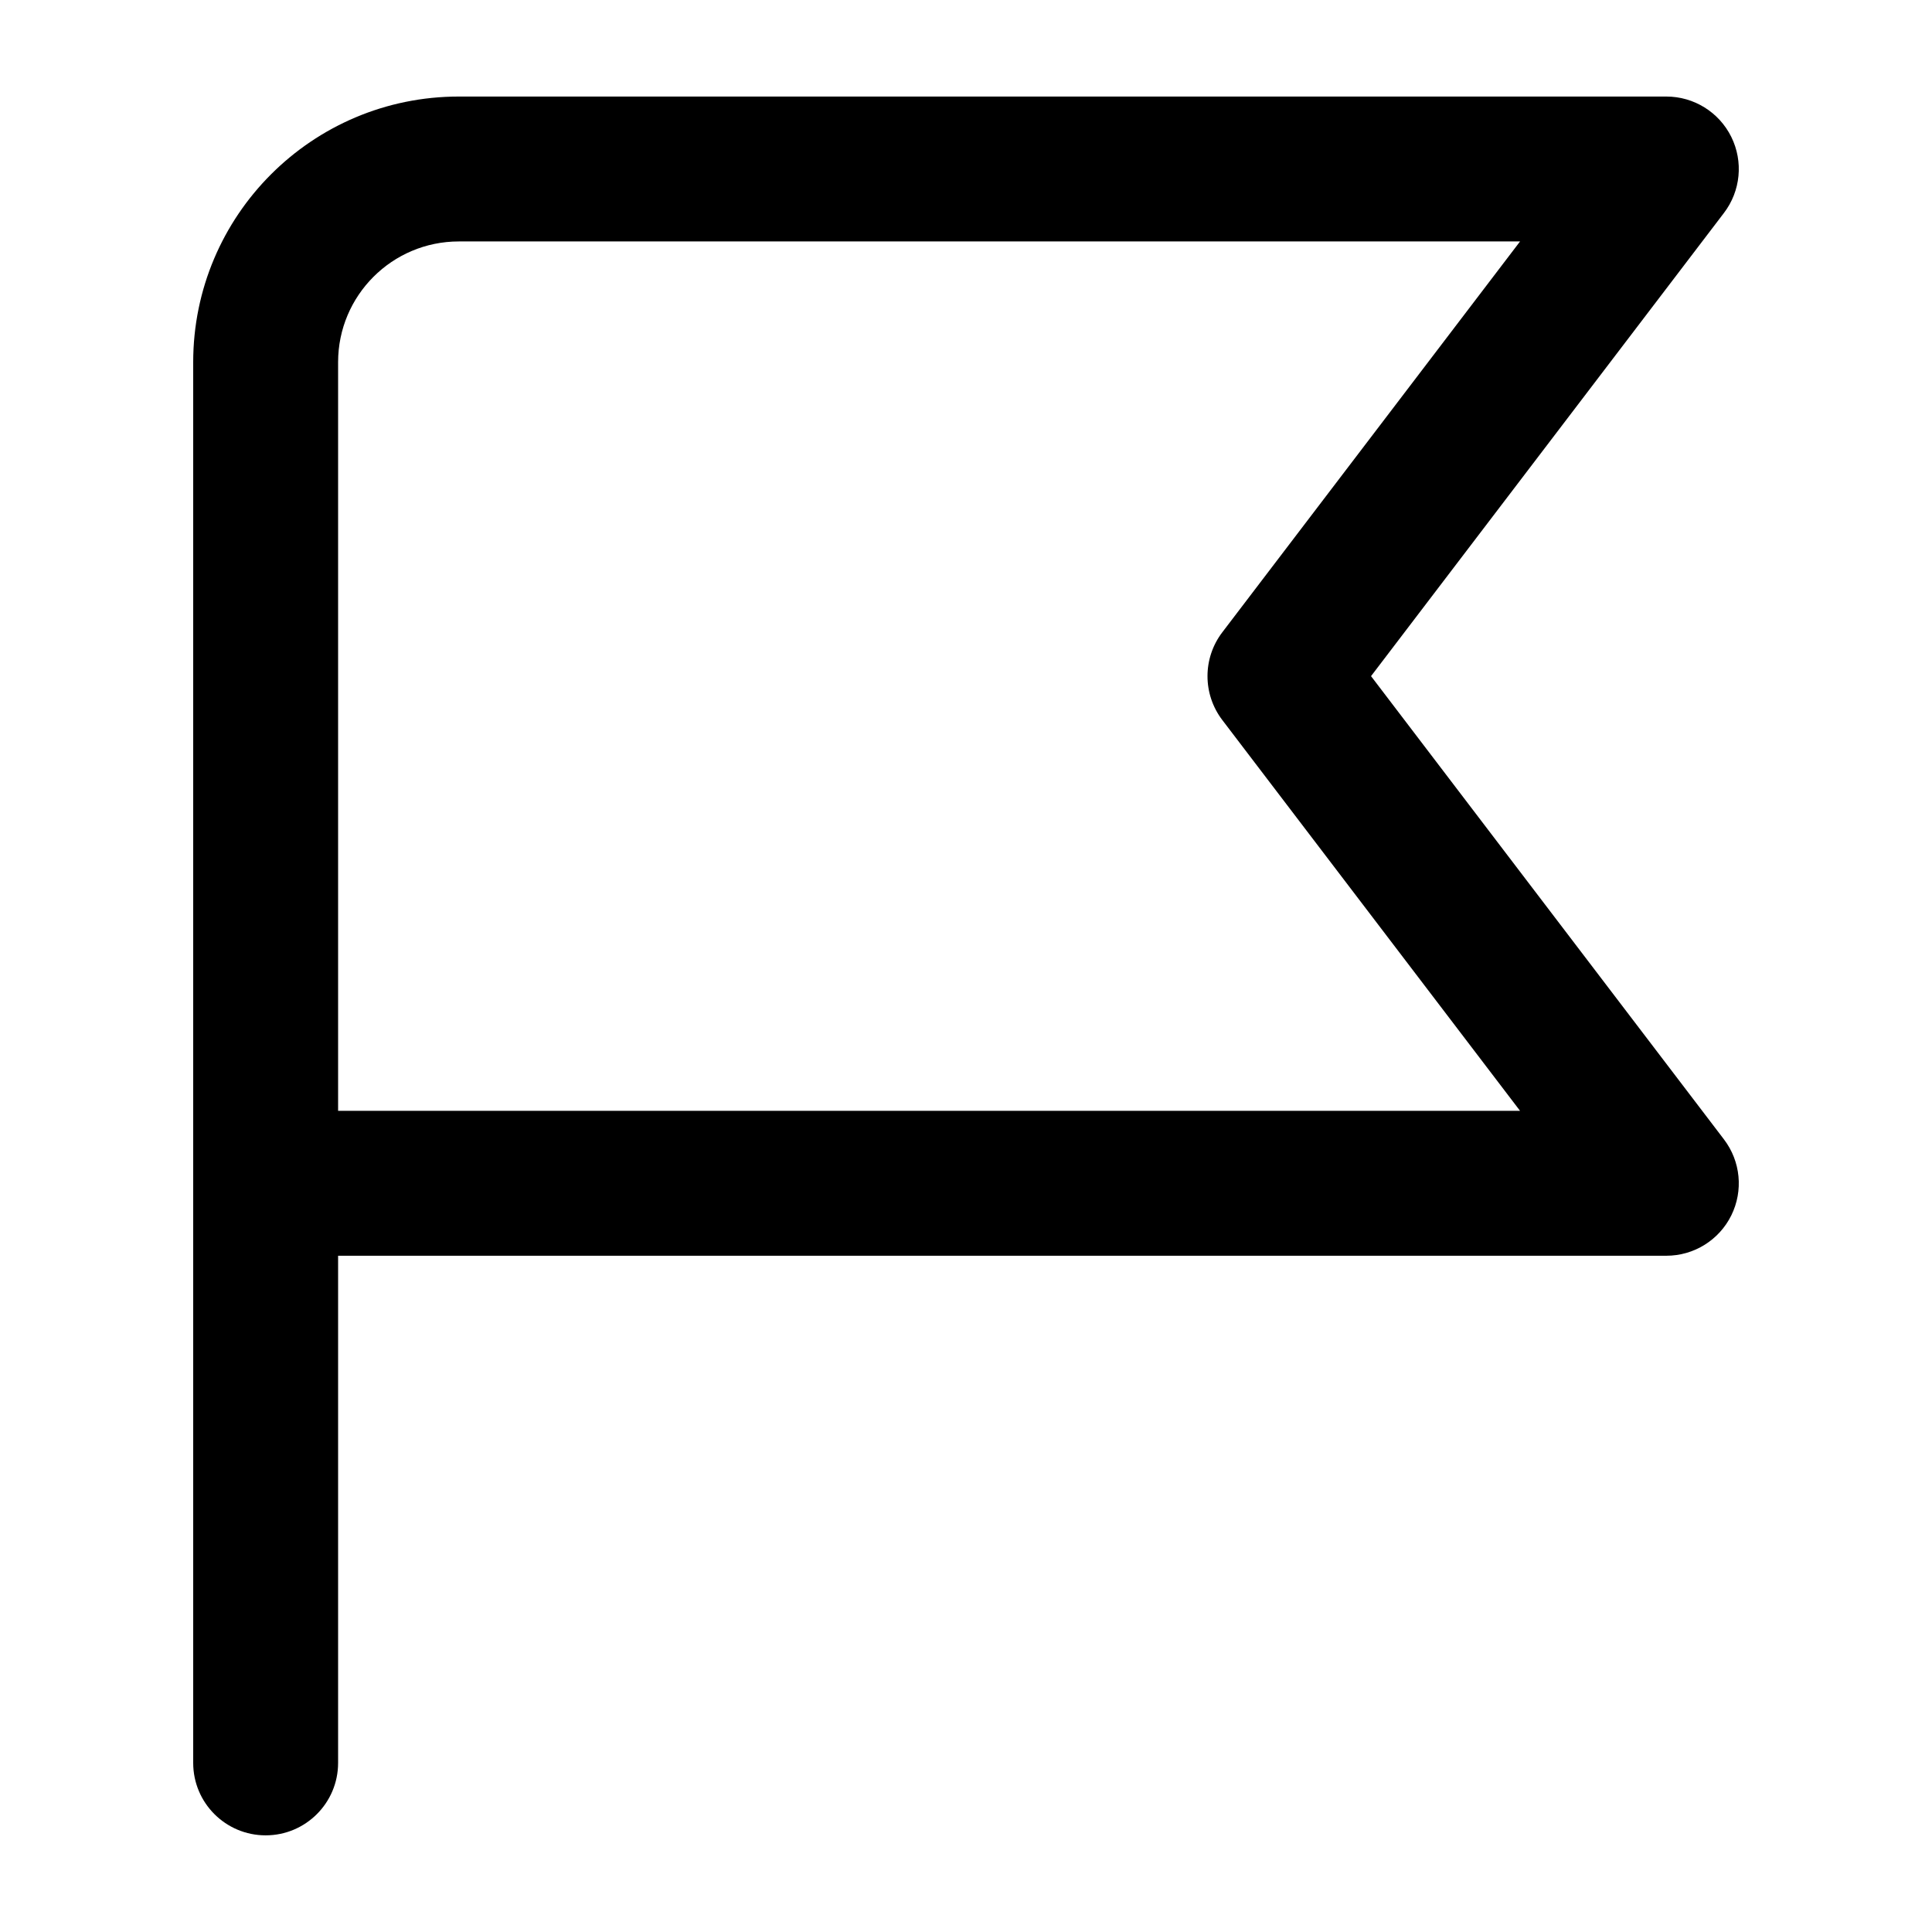 <svg width="68" height="68" viewBox="0 0 68 68" fill="none" xmlns="http://www.w3.org/2000/svg">
<path fill-rule="evenodd" clip-rule="evenodd" d="M16.15 8.498C13.803 8.498 11.9 10.401 11.9 12.748V39.098H53.501L43.022 25.344C42.326 24.431 42.326 23.166 43.022 22.253L53.501 8.498H16.15ZM11.9 44.198V62.048C11.9 63.457 10.758 64.598 9.35 64.598C7.942 64.598 6.8 63.457 6.8 62.048V12.748C6.8 7.585 10.986 3.398 16.15 3.398H58.65C59.619 3.398 60.505 3.948 60.935 4.817C61.365 5.685 61.266 6.723 60.678 7.494L48.256 23.798L60.678 40.103C61.266 40.874 61.365 41.911 60.935 42.78C60.505 43.649 59.619 44.198 58.65 44.198H11.9Z" fill="black"/>
</svg>
